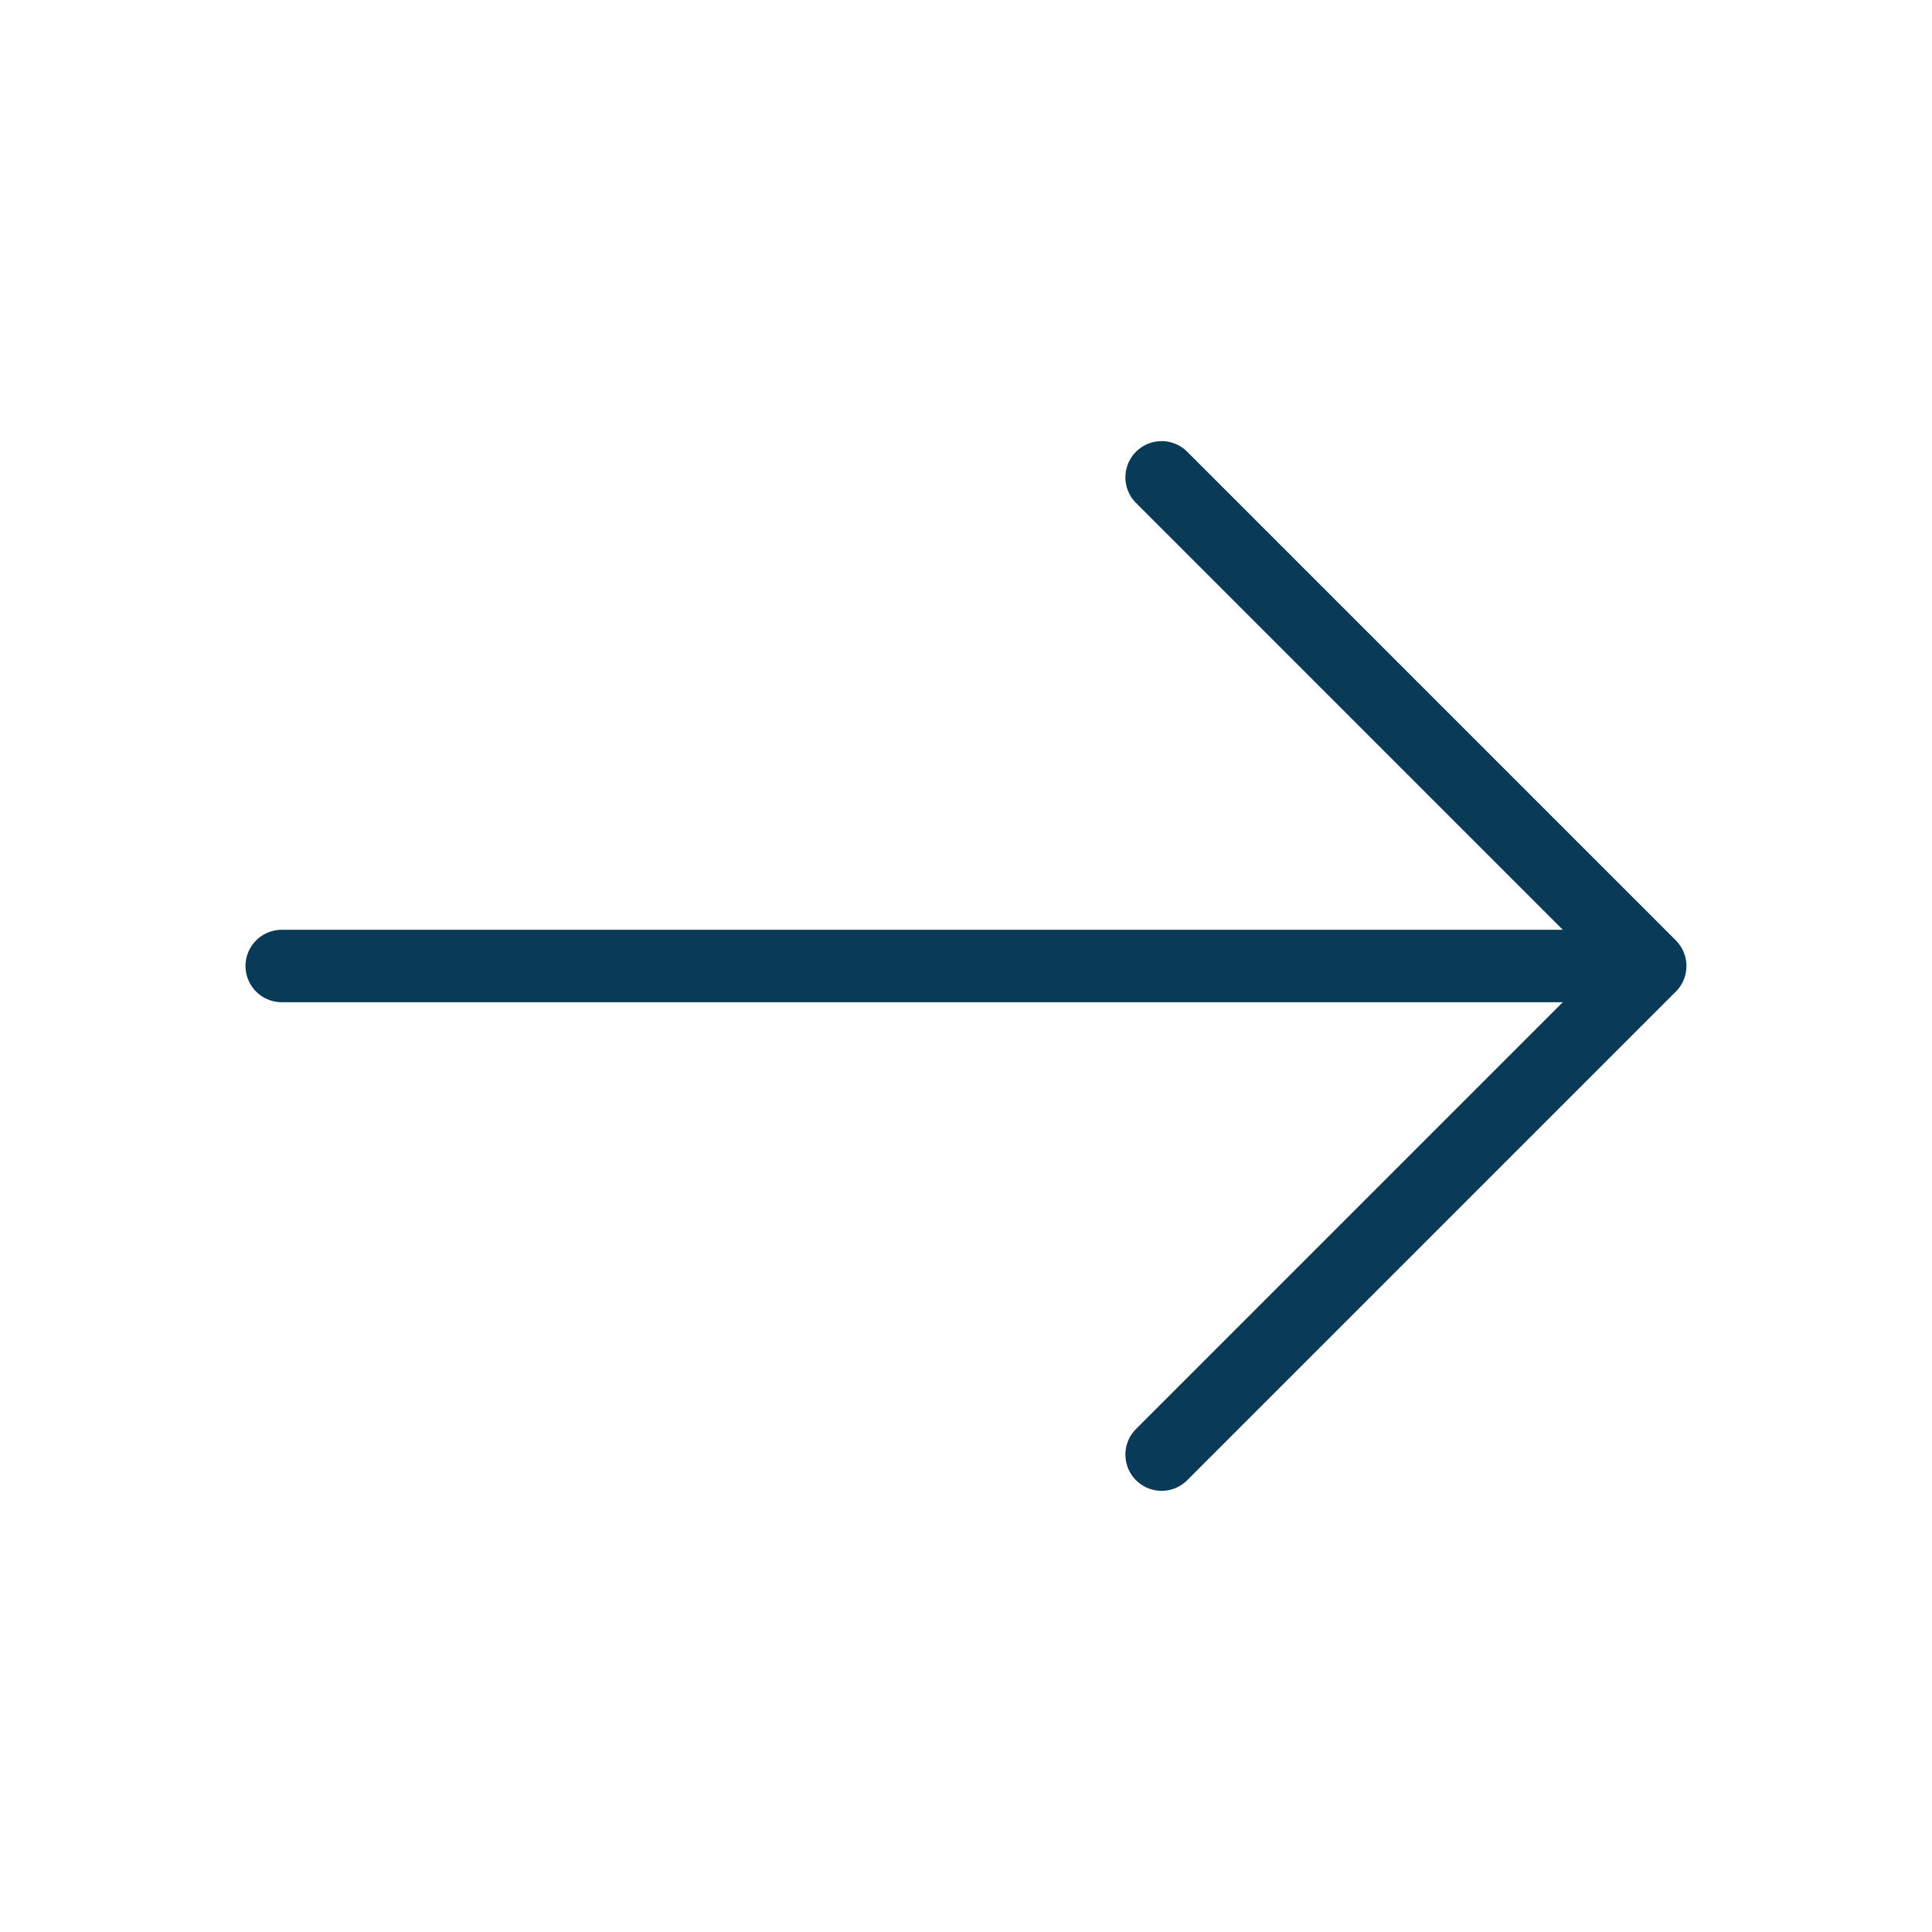 <svg width="40" height="40" viewBox="0 0 40 40" fill="none" xmlns="http://www.w3.org/2000/svg">
<path d="M24.05 9.883L34.166 20L24.05 30.116" stroke="#093B58" stroke-width="1.5" stroke-miterlimit="10" stroke-linecap="round" stroke-linejoin="round"/>
<path d="M5.833 20H33.883" stroke="#093B58" stroke-width="1.5" stroke-miterlimit="10" stroke-linecap="round" stroke-linejoin="round"/>
</svg>
